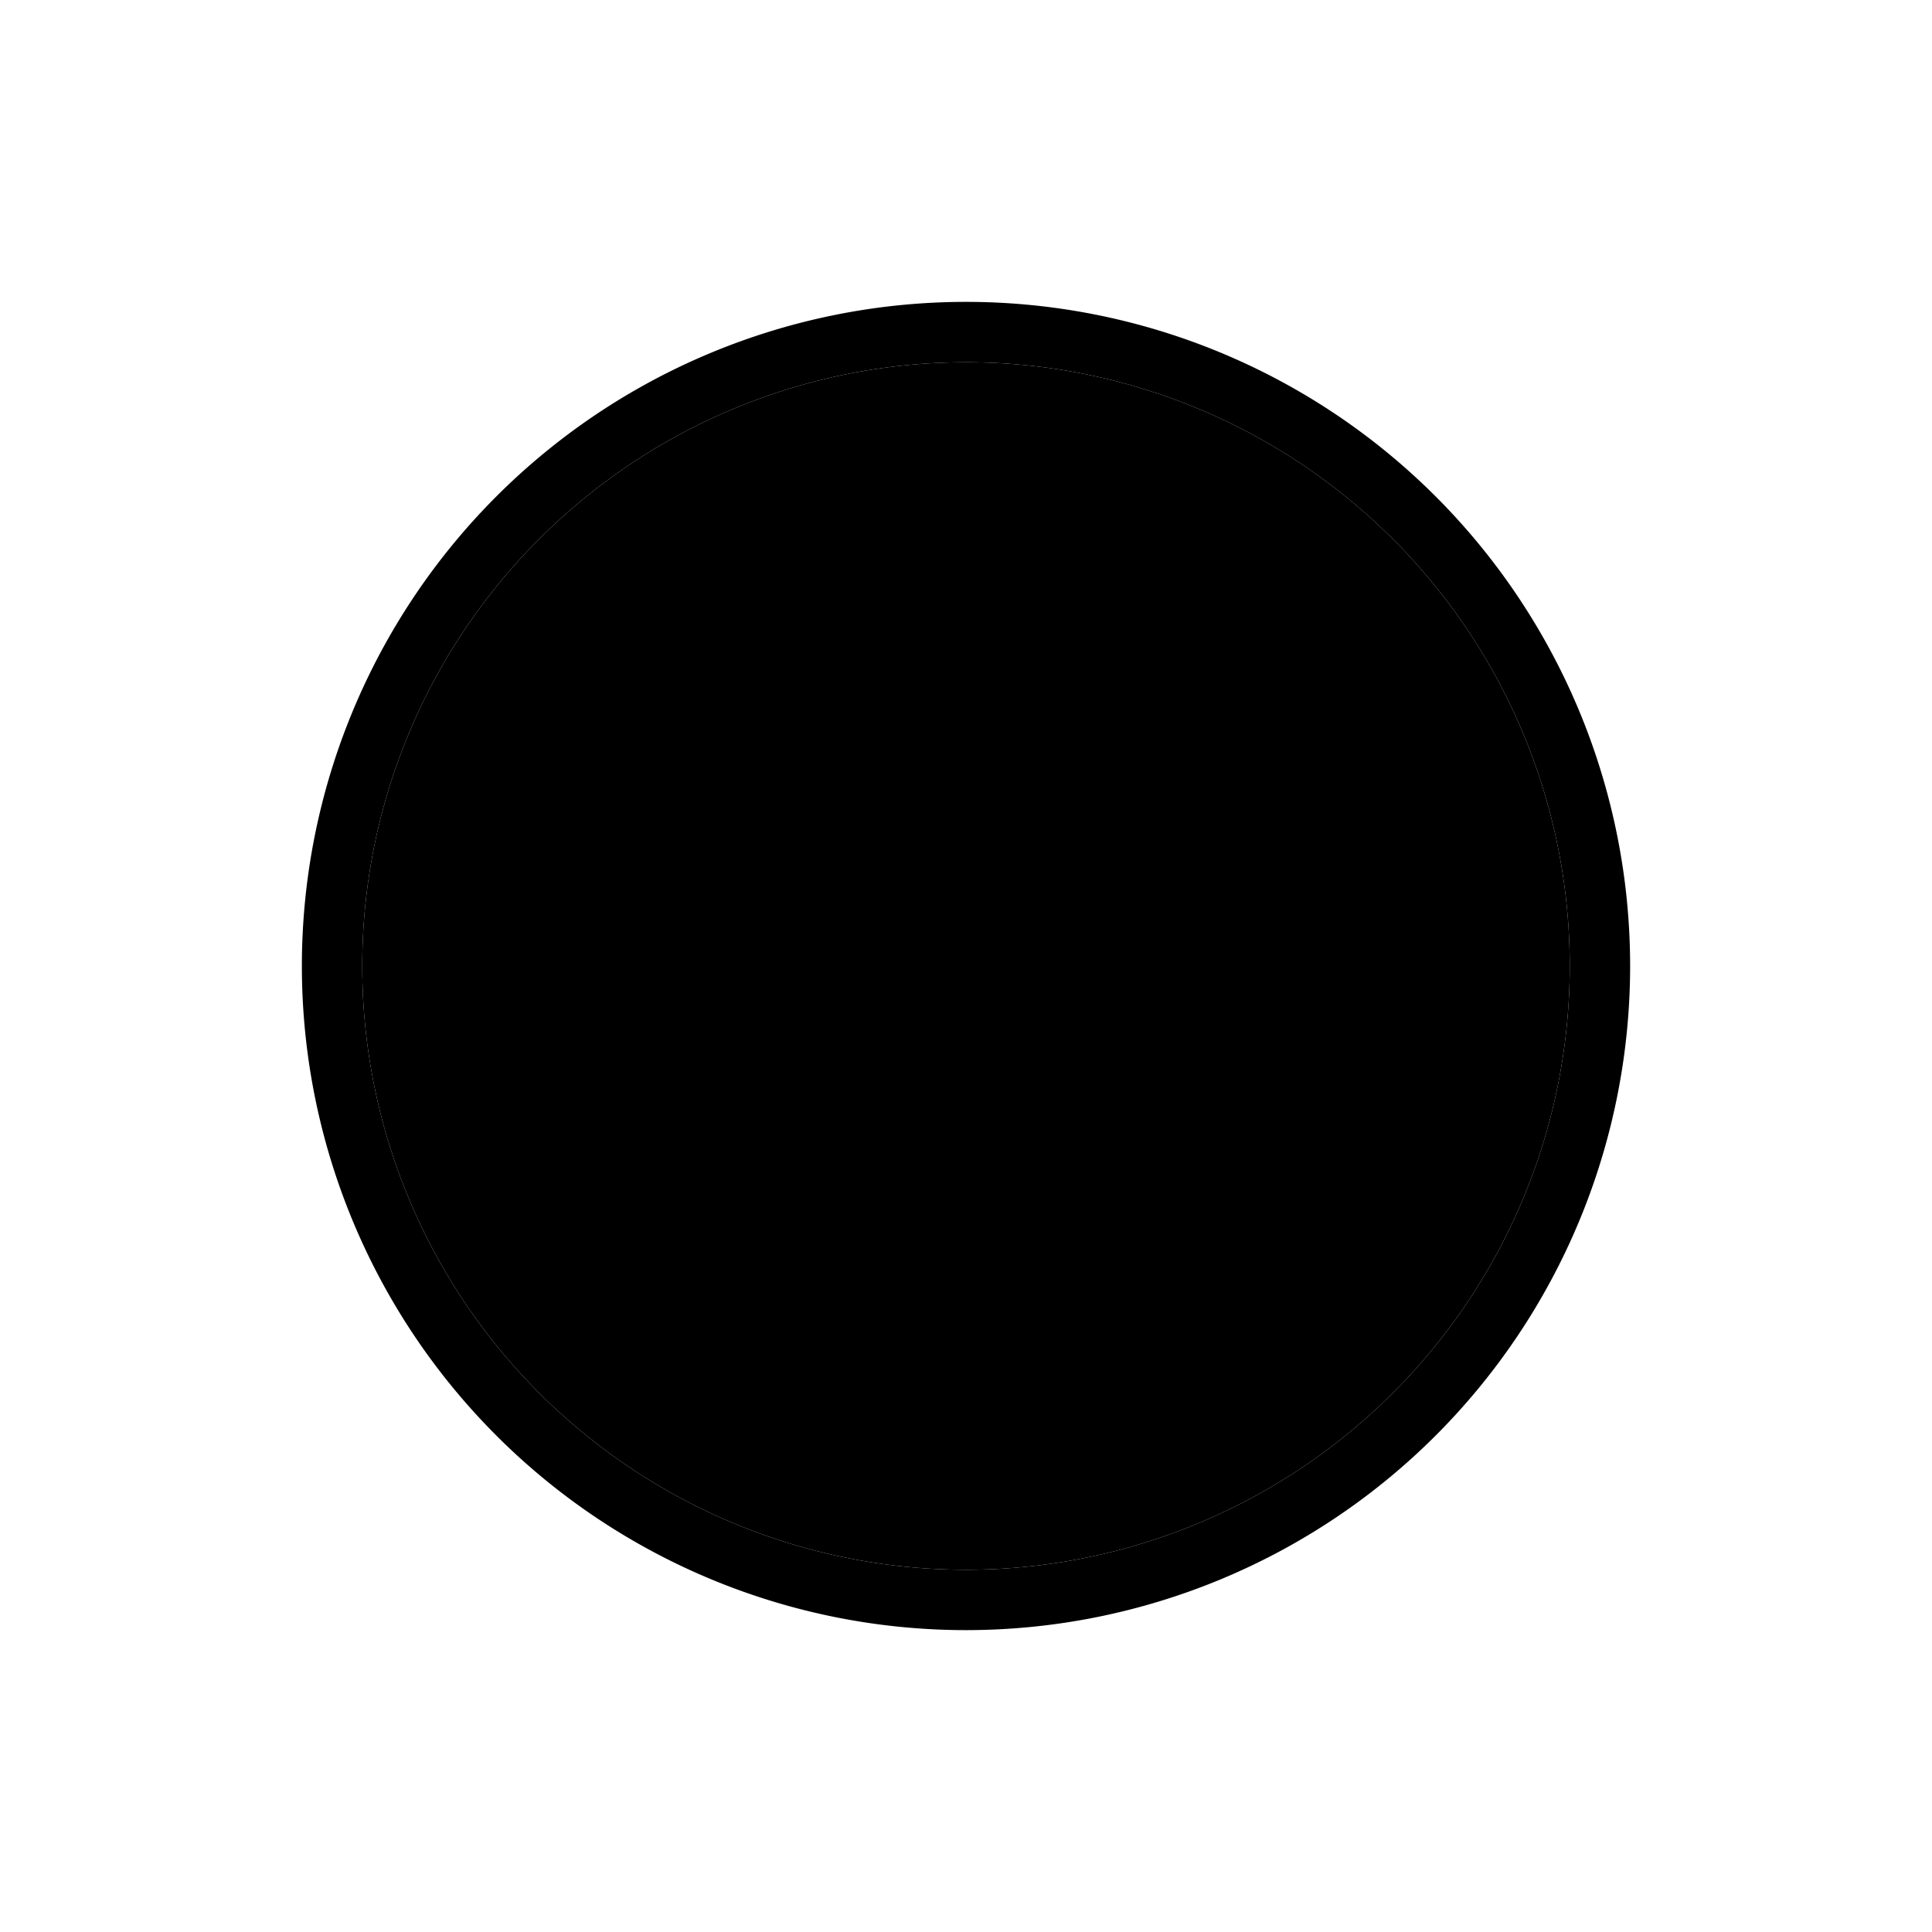 <svg xmlns="http://www.w3.org/2000/svg" width="24" height="24" viewBox="0 0 384 512">
    <path class="pr-icon-duotone-secondary" d="M32 256a160 160 0 1 0 320 0A160 160 0 1 0 32 256z"/>
    <path class="pr-icon-duotone-primary" d="M192 96a160 160 0 1 1 0 320 160 160 0 1 1 0-320zm0 336a176 176 0 1 0 0-352 176 176 0 1 0 0 352z"/>
</svg>